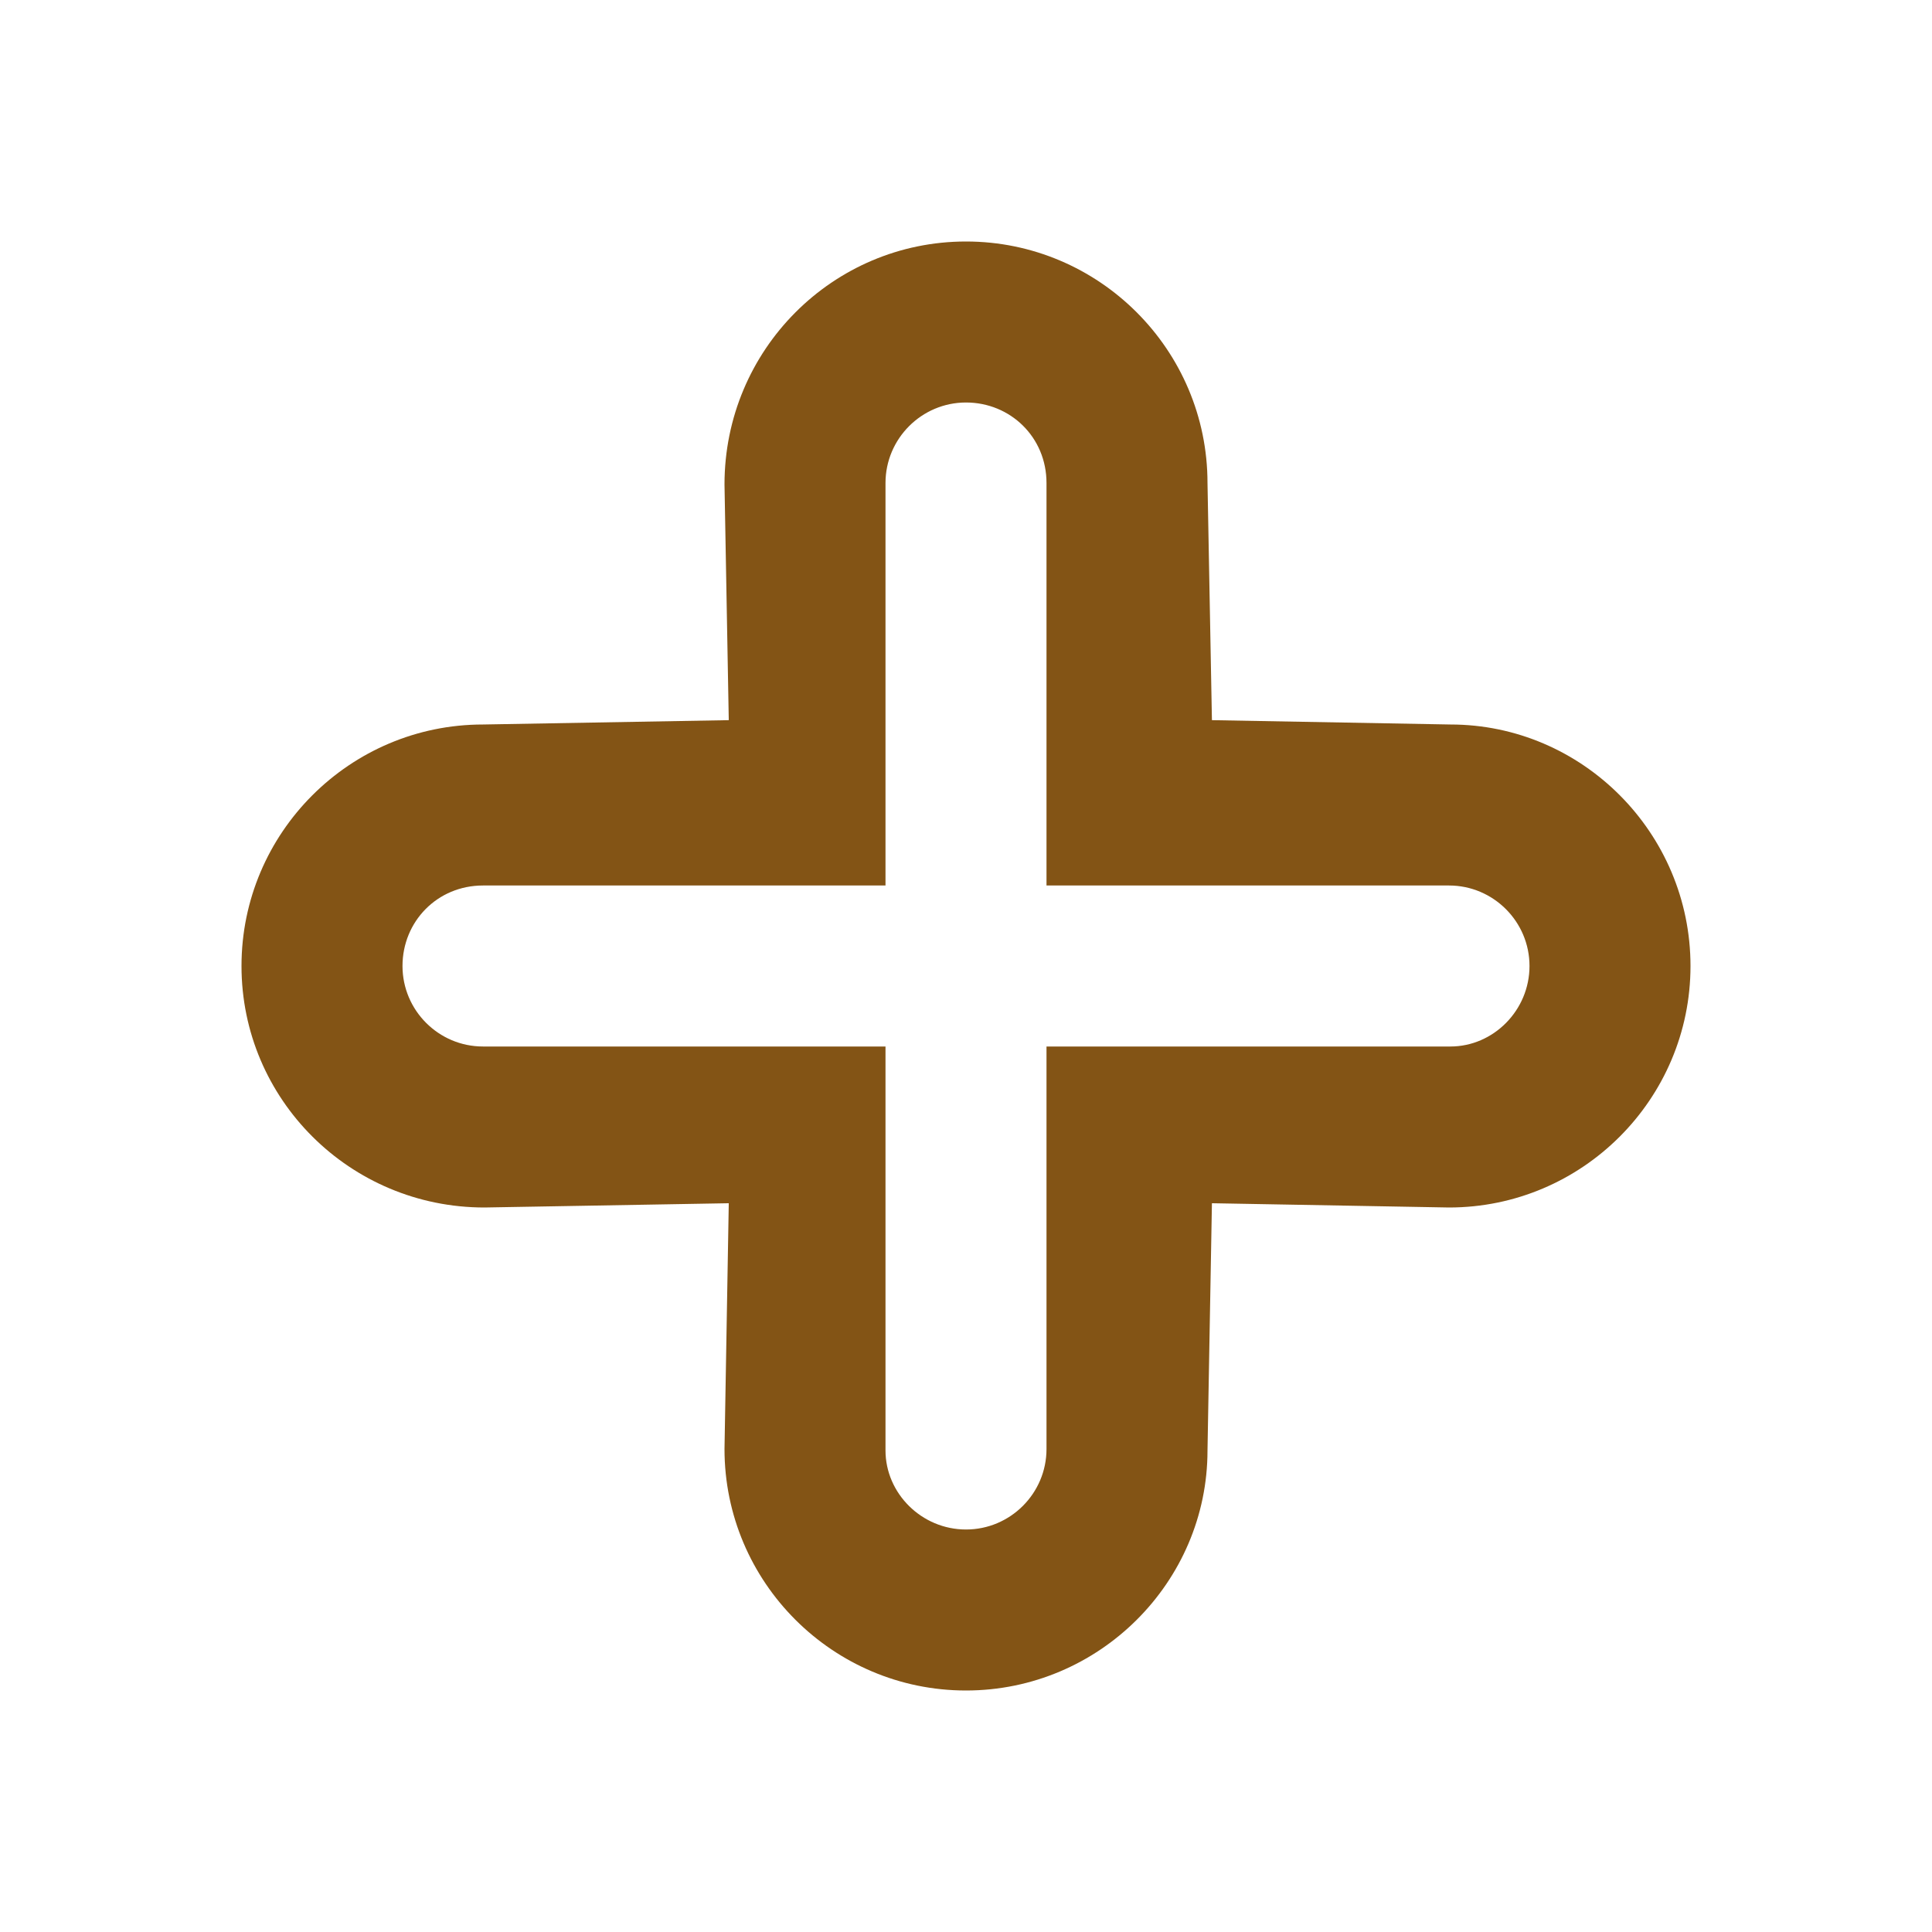<svg width="24" height="24" viewBox="0 0 24 24" fill="none" xmlns="http://www.w3.org/2000/svg">
<path d="M12 21C10.346 21 9 19.654 9 18L9.053 14.947L6.018 15C4.346 15 3 13.654 3 12C3 10.346 4.346 9 6 9L9.053 8.946L9 6.018C9 4.346 10.346 3 12 3C13.654 3 15 4.346 15 6L15.055 8.946L18.018 9C19.654 9 21 10.346 21 12C21 13.654 19.654 15 18 15L15.055 14.947L15 18.018C15 19.654 13.654 21 12 21ZM11 13V18.018C11 18.551 11.449 19 12 19C12.551 19 13 18.551 13 18V13H18.018C18.551 13 19 12.551 19 12C19 11.449 18.551 11 18 11H13V6C13 5.431 12.551 5 12 5C11.449 5 11 5.449 11 6V11H6C5.431 11 5 11.449 5 12C5 12.551 5.449 13 6 13H11Z" fill="#835415"/>
</svg>
